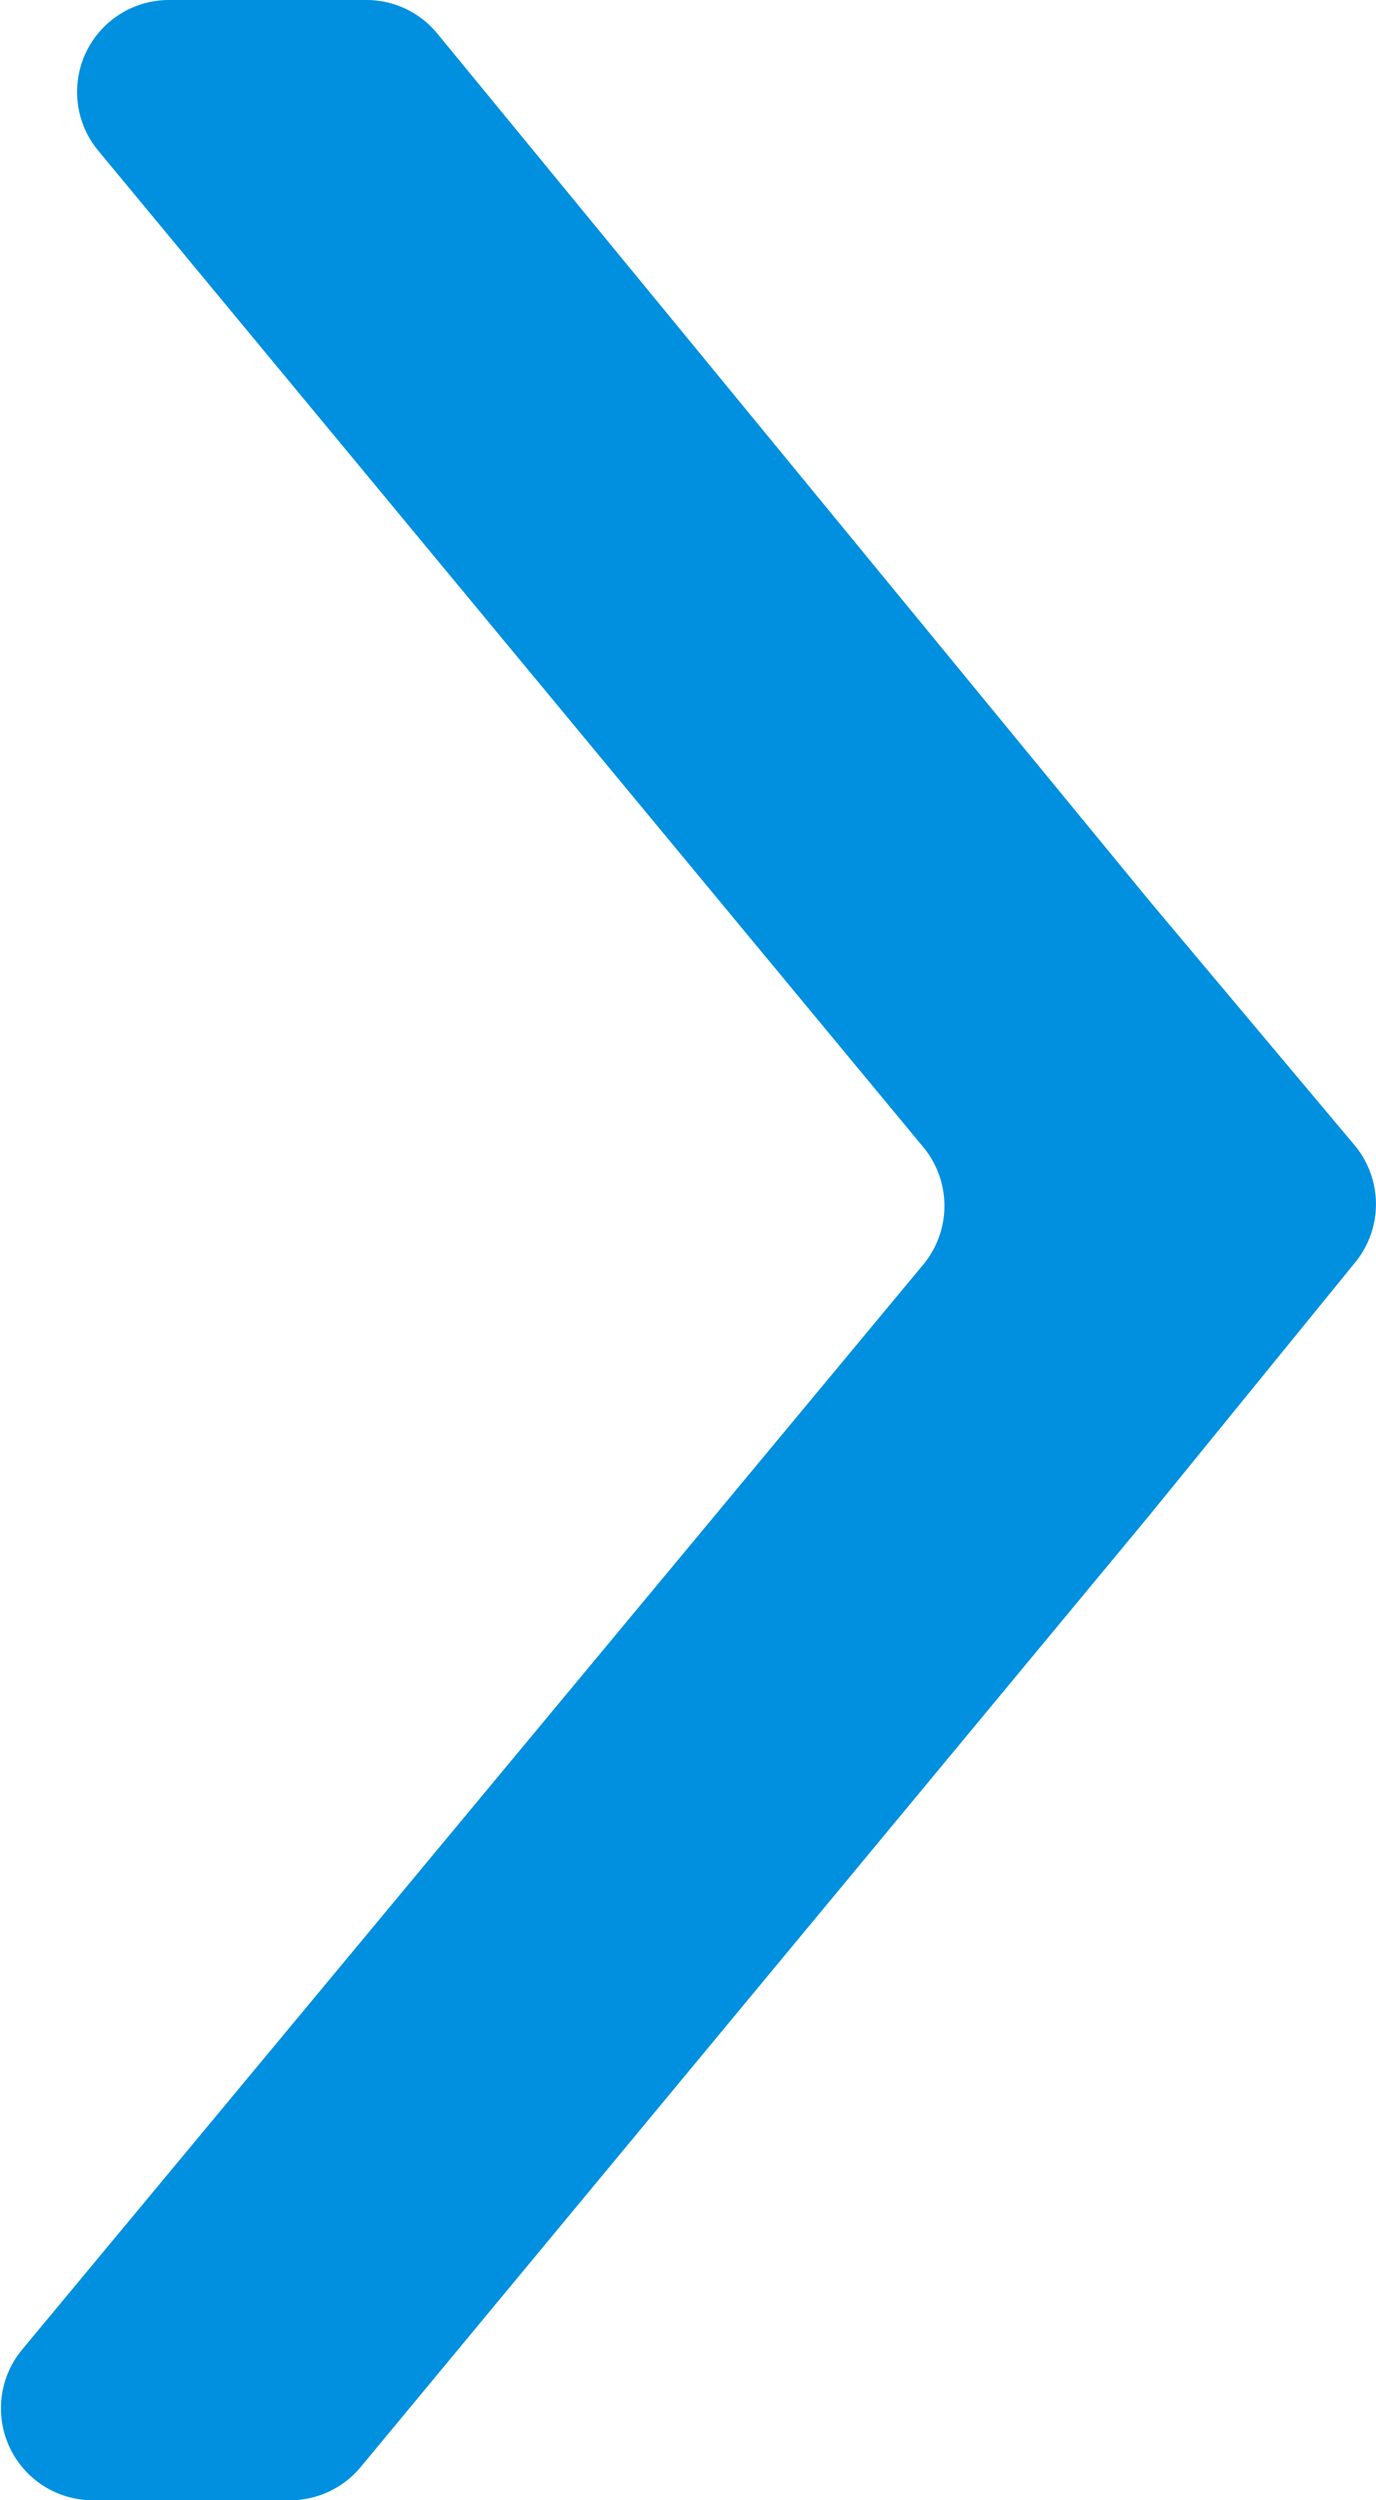 <svg xmlns="http://www.w3.org/2000/svg" width="8.55" height="15.525" viewBox="0 0 8.55 15.525">
  <path id="Tracciato_1794" data-name="Tracciato 1794" d="M351.958,294.849l-4.893,5.9a.571.571,0,0,1-.439.206H345.4a.571.571,0,0,1-.439-.935l5.6-6.738a.571.571,0,0,0,0-.729l-5.127-6.188a.571.571,0,0,1,.439-.935H347.1a.57.57,0,0,1,.441.208l4.427,5.388,1.272,1.514a.571.571,0,0,1,.006.727Z" transform="translate(-344.824 -285.43)" fill="#0090df"/>
</svg>
